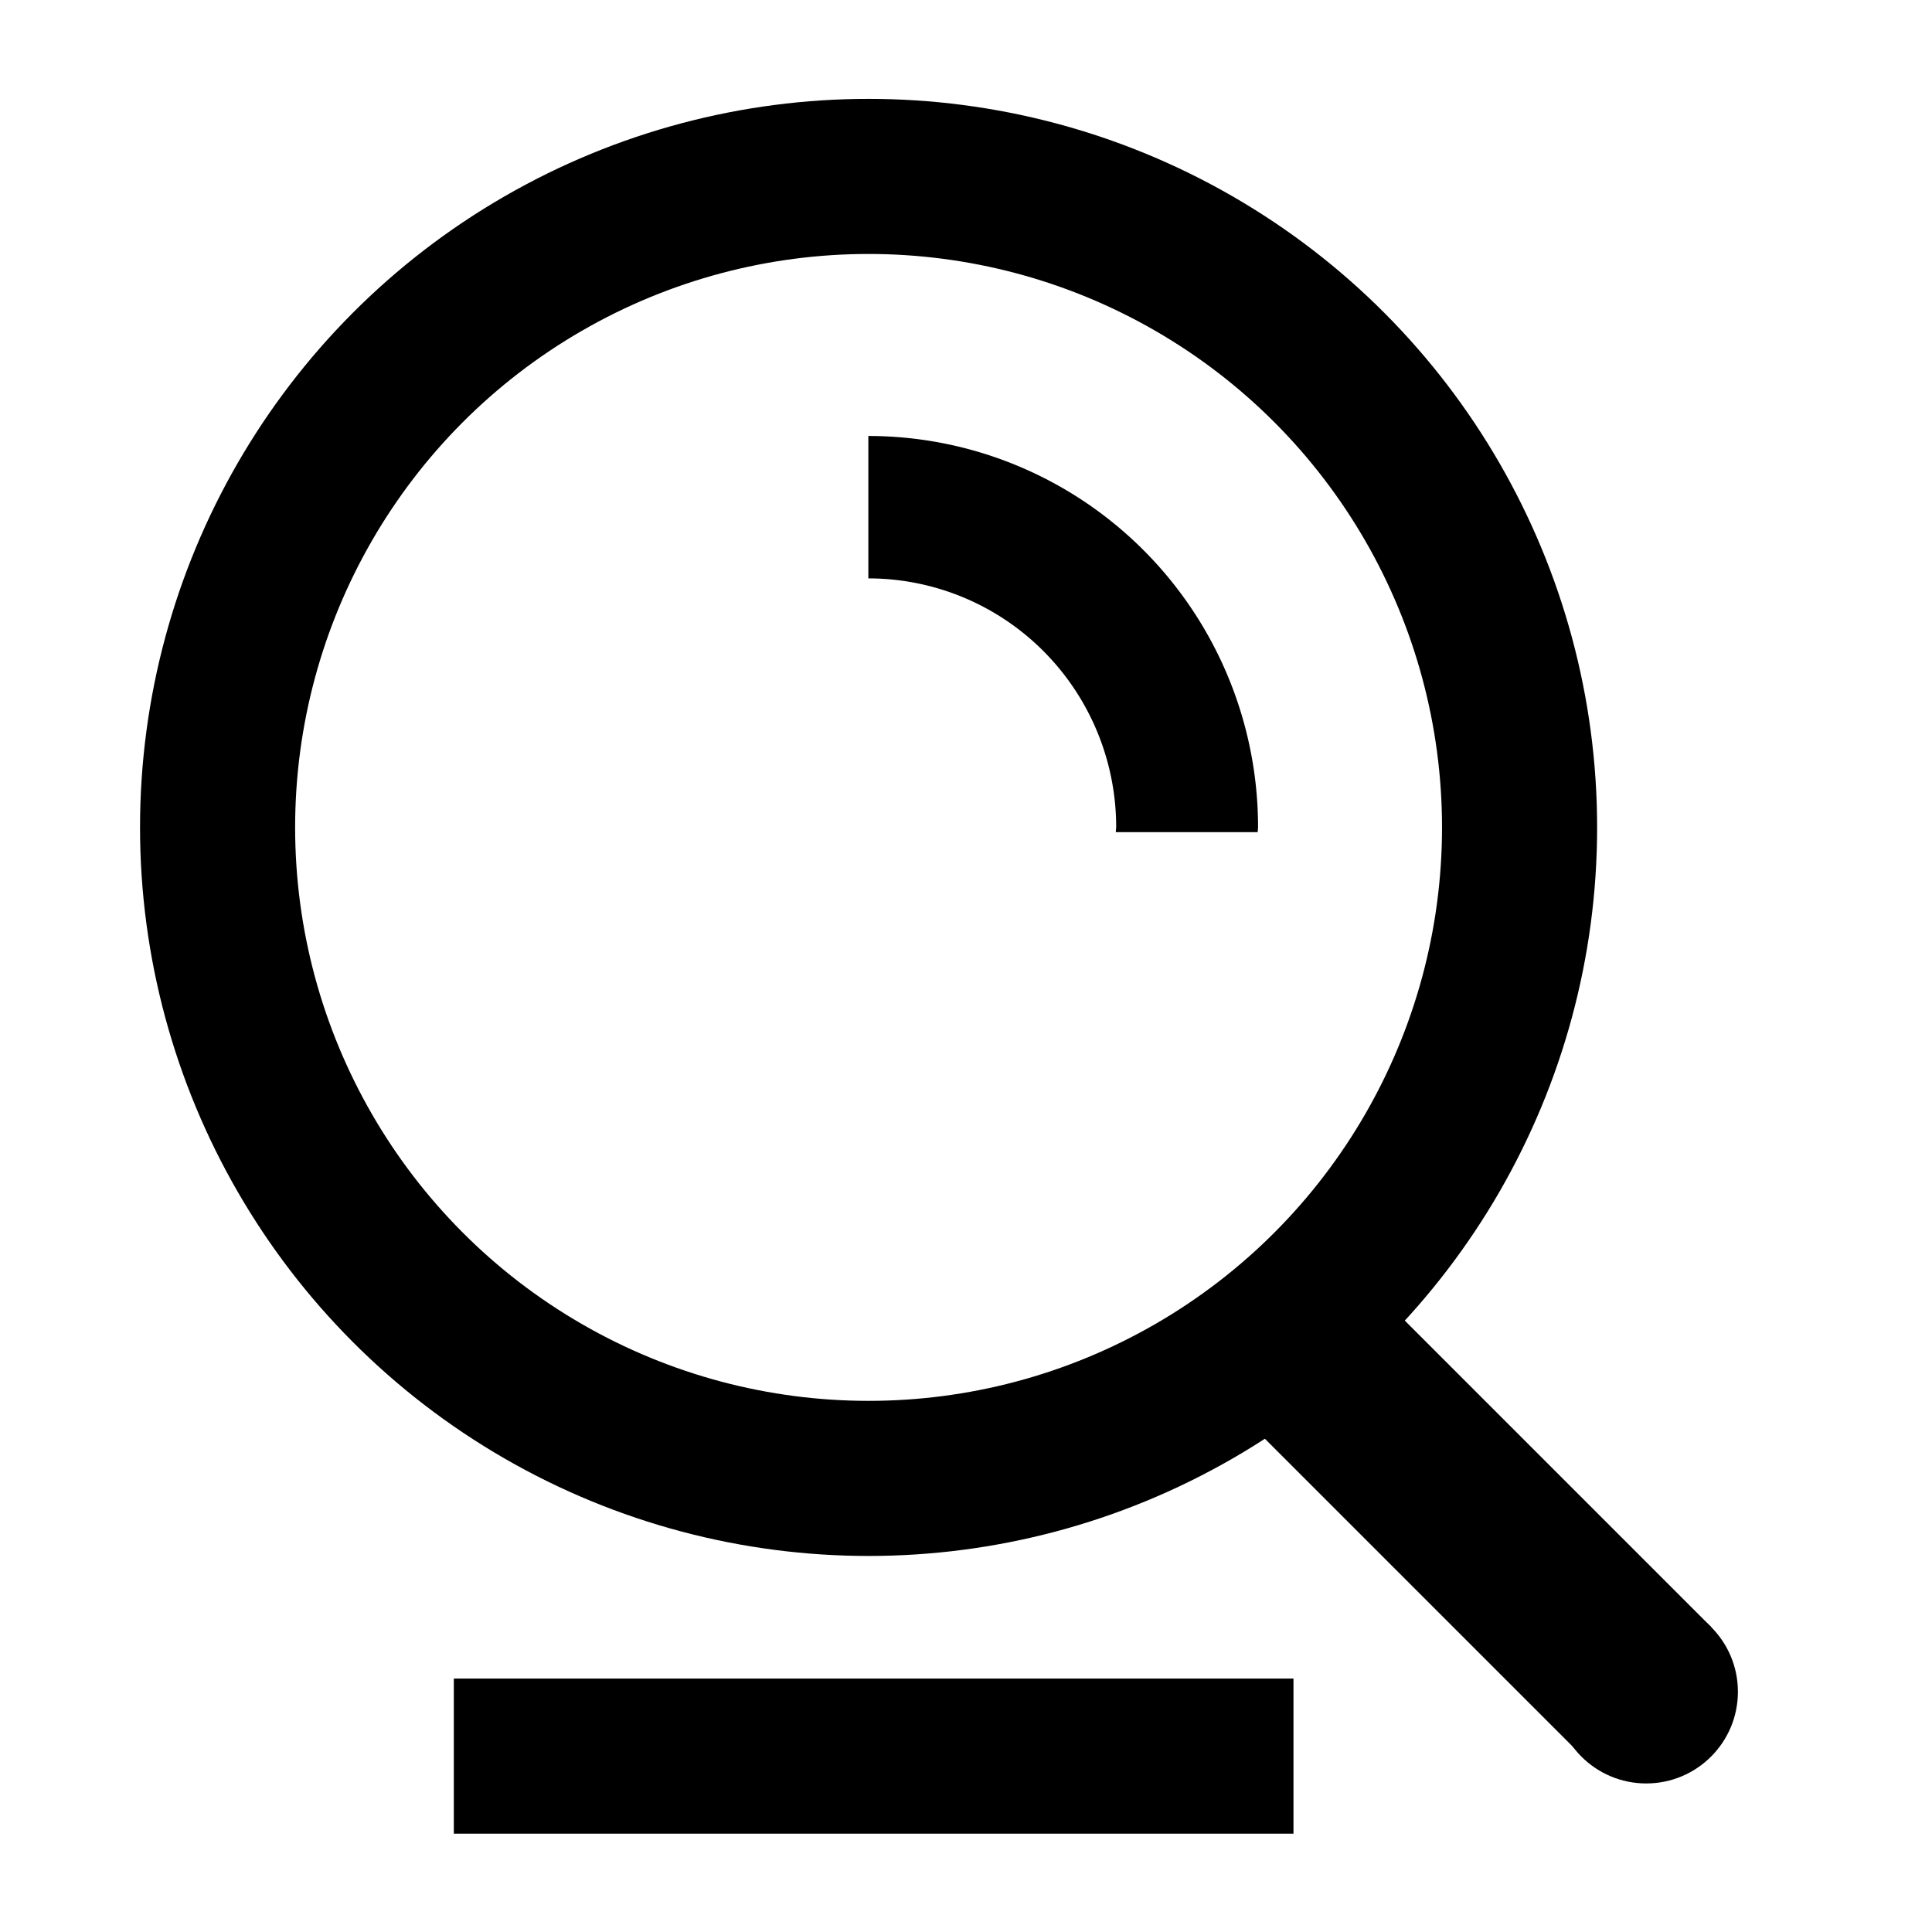 <?xml version="1.0" encoding="UTF-8" standalone="no"?>
<!-- Created with Inkscape (http://www.inkscape.org/) -->

<svg
   width="1080"
   height="1080"
   viewBox="0 0 1080 1080"
   version="1.1"
   id="svg1"
   inkscape:version="1.3 (0e150ed6c4, 2023-07-21)"
   sodipodi:docname="found-items.svg"
   inkscape:dataloss="true"
   inkscape:export-filename="lost-items.svg"
   inkscape:export-xdpi="96"
   inkscape:export-ydpi="96"
   xmlns:inkscape="http://www.inkscape.org/namespaces/inkscape"
   xmlns:sodipodi="http://sodipodi.sourceforge.net/DTD/sodipodi-0.dtd"
   xmlns="http://www.w3.org/2000/svg"
   xmlns:svg="http://www.w3.org/2000/svg">
  <sodipodi:namedview
     id="namedview1"
     pagecolor="#505050"
     bordercolor="#eeeeee"
     borderopacity="1"
     inkscape:showpageshadow="0"
     inkscape:pageopacity="0"
     inkscape:pagecheckerboard="0"
     inkscape:deskcolor="#505050"
     inkscape:document-units="px"
     inkscape:zoom="0.17986111"
     inkscape:cx="2257.2973"
     inkscape:cy="1242.6255"
     inkscape:window-width="1920"
     inkscape:window-height="991"
     inkscape:window-x="-9"
     inkscape:window-y="-9"
     inkscape:window-maximized="1"
     inkscape:current-layer="layer1" />
  <defs
     id="defs1" />
  <g
     inkscape:label="Layer 1"
     inkscape:groupmode="layer"
     id="layer1">
    <g
       id="g10"
       transform="translate(6.481,-6.059)">
      <g
         id="g11"
         transform="translate(0.687)">
        <g
           id="g13"
           transform="matrix(1.02,0,0,1.02,-16.188,-24.807)">
          <g
             id="g12"
             transform="translate(-17.375,-7.489)">
            <g
               id="g9">
              <circle
                 style="fill:none;fill-opacity:1;stroke:#000000;stroke-width:85;stroke-miterlimit:10;stroke-dasharray:none;stroke-opacity:1"
                 id="path3"
                 cx="502.237"
                 cy="491.212"
                 r="356.775" />
              <rect
                 style="fill:#000000;fill-opacity:1;stroke:none;stroke-width:65.514;stroke-miterlimit:10;stroke-dasharray:none;stroke-opacity:1"
                 id="rect4"
                 width="100"
                 height="281.25"
                 x="-75.529"
                 y="1057.69"
                 transform="rotate(-45)" />
            </g>
            <circle
               style="fill:#000000;fill-opacity:1;stroke:none;stroke-width:83.463;stroke-miterlimit:10;stroke-dasharray:none;stroke-opacity:1;paint-order:normal"
               id="path7-6"
               cx="928.427"
               cy="964.914"
               r="50.245" />
          </g>
          <rect
             style="fill:#000000;fill-opacity:1;stroke:none;stroke-width:101.768;stroke-miterlimit:10;stroke-dasharray:none;stroke-opacity:1;paint-order:normal"
             id="rect12"
             width="460.162"
             height="85"
             x="257.561"
             y="950.192" />
        </g>
        <path
           id="path13"
           style="fill:#000000;fill-opacity:1;stroke:none;stroke-width:92.494;stroke-miterlimit:10;stroke-dasharray:none;stroke-opacity:1;paint-order:normal"
           d="m 478.242,249.776 v 79.611 a 138.543,139.073 0 0 1 138.543,139.074 138.543,139.073 0 0 1 -0.242,2.779 h 79.352 a 217.85,218.684 0 0 0 0.197,-2.779 217.85,218.684 0 0 0 -217.85,-218.686 z" />
      </g>
    </g>
  </g>
</svg>
